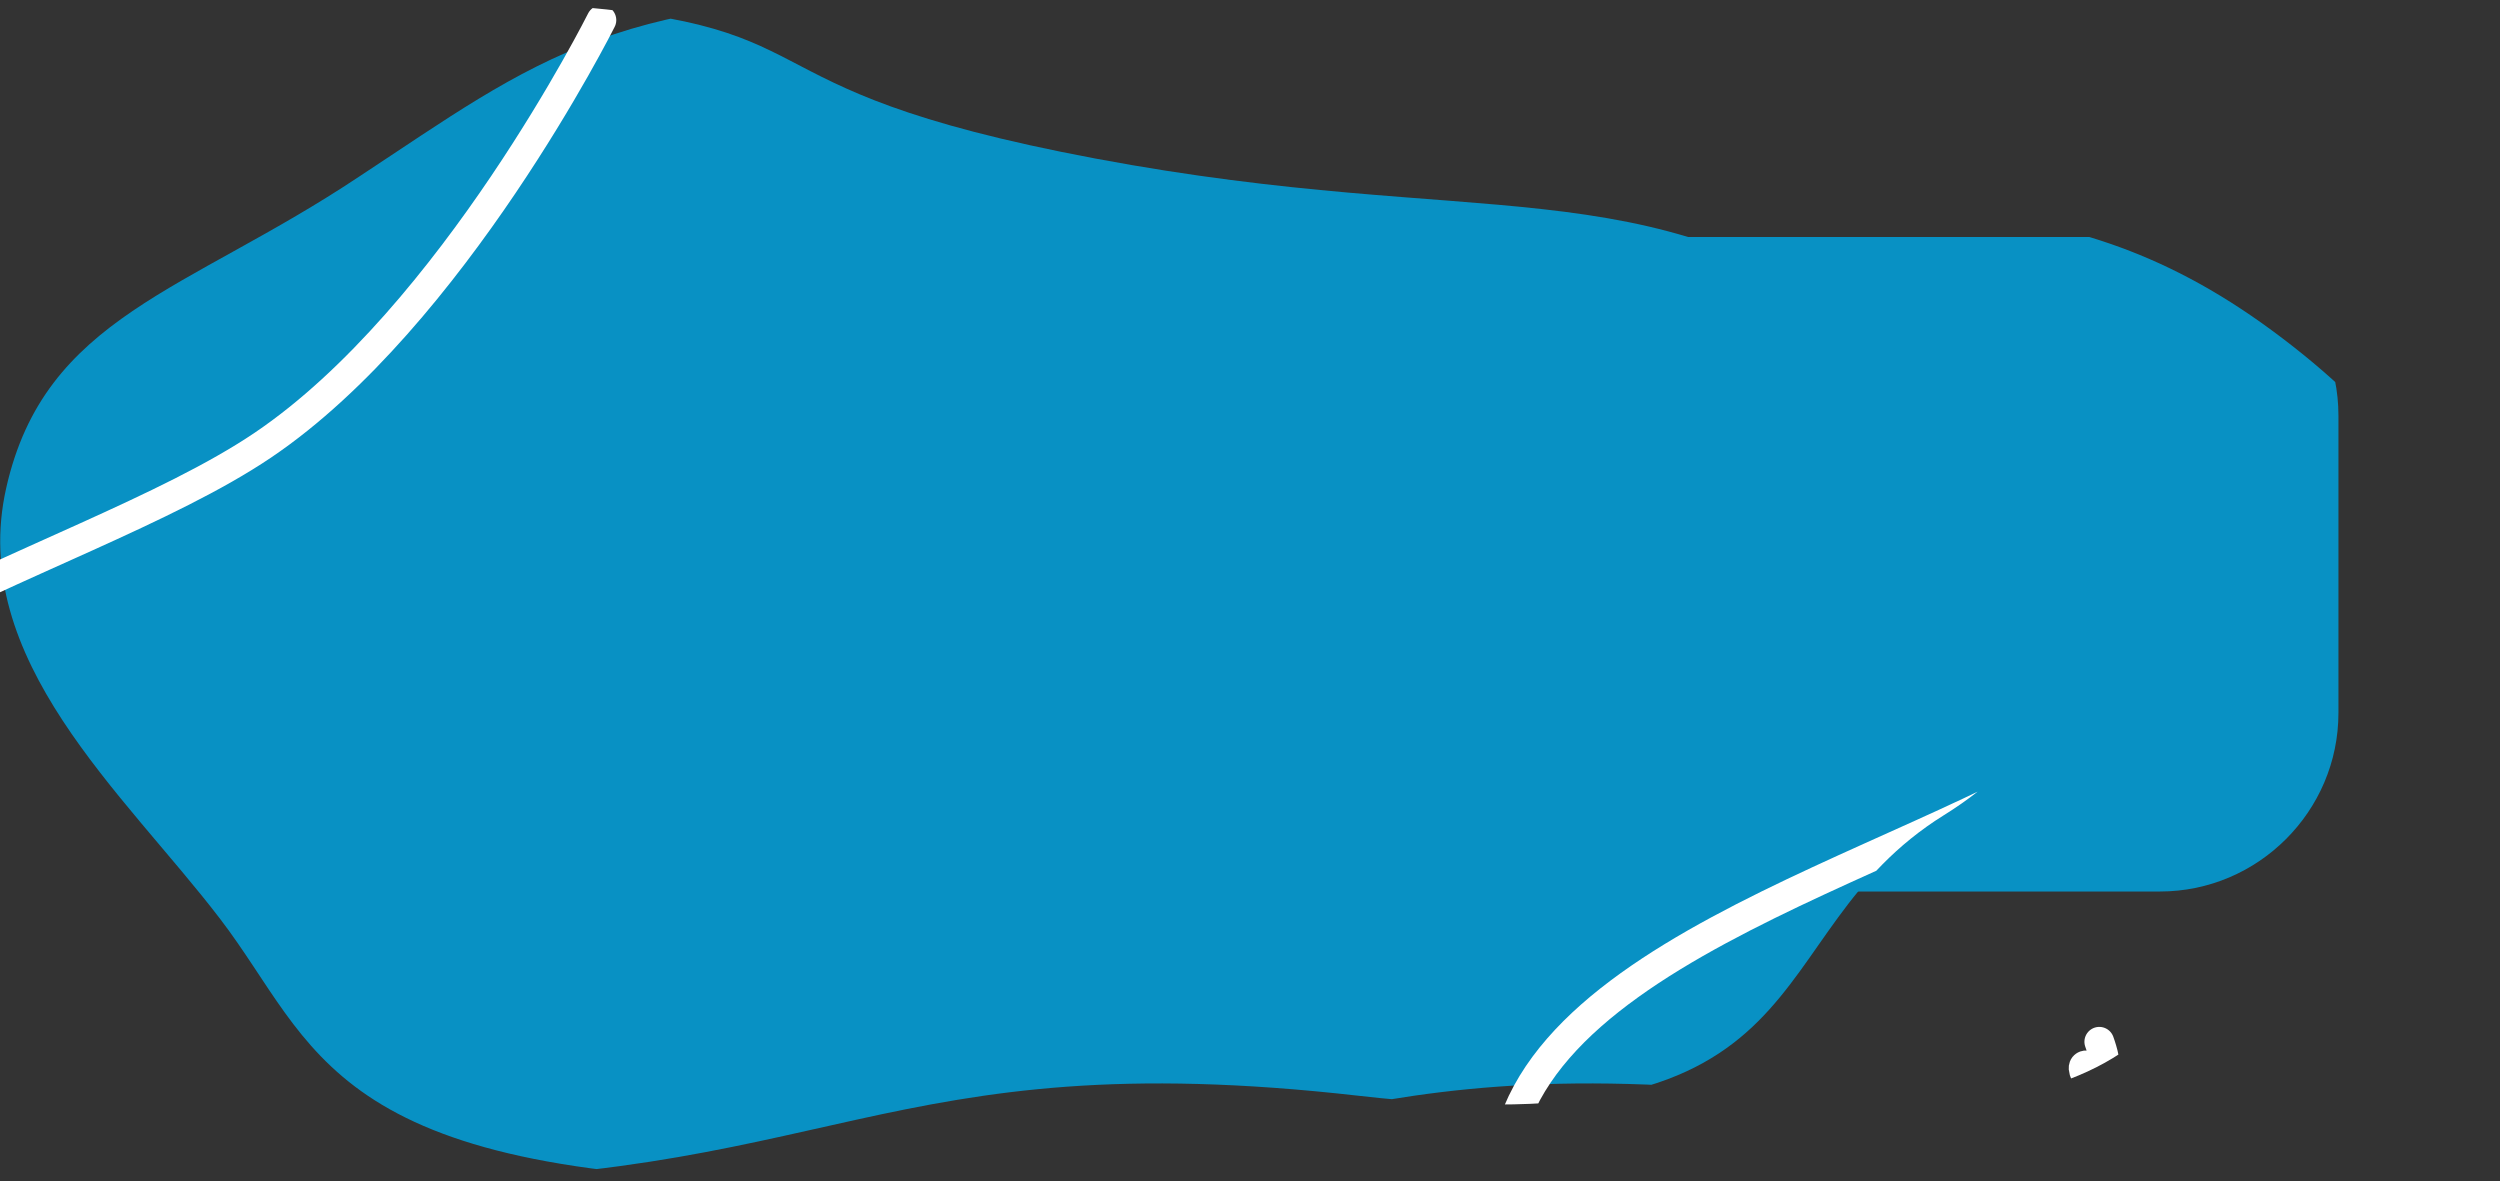 <?xml version="1.0" encoding="utf-8"?>
<!-- Generator: Adobe Illustrator 24.2.1, SVG Export Plug-In . SVG Version: 6.00 Build 0)  -->
<svg version="1.1" id="Layer_1" xmlns="http://www.w3.org/2000/svg" xmlns:xlink="http://www.w3.org/1999/xlink" x="0px" y="0px"
	 viewBox="0 0 252.1 119.1" style="enable-background:new 0 0 252.1 119.1;" xml:space="preserve">
<rect x="0" y="0" width="252.1" height="119.1" fill="#333333" stroke="none"/>
<style type="text/css">
	.st0{clip-path:url(#SVGID_2_);}
	.st1{fill:#0891C4;}
	.st2{fill:none;stroke:#FFFFFF;stroke-width:3;stroke-linecap:round;stroke-miterlimit:4;}
	.st3{clip-path:url(#SVGID_4_);}
</style>
<g>
	<defs>
		<path id="SVGID_1_" d="M56.5,17.8C74,6.3,83.2-1.6,116.7,0.3s18.7,8.4,57.5,15.7s55.3,0.5,78.2,17.4s26.9,36.6,7.3,48.8
			s-10.7,33.8-59,28.3s-53.1,9-100.3,8.6c-47.2-0.4-48.2-13.7-57.9-26.4S17,66.5,20.9,49.2S39.1,29.4,56.5,17.8z"/>
	</defs>
	<clipPath id="SVGID_2_">
		<use xlink:href="#SVGID_1_"  style="overflow:visible;"/>
	</clipPath>
	<g id="button" transform="translate(-23.192)" class="st0">
		<path id="bg-2" class="st1" d="M57,23.9h184c9.9,0,18,8.1,18,18v30c0,9.9-8.1,18-18,18l0,0H57c-9.9,0-18-8.1-18-18l0,0v-30
			C39,32,47.1,23.9,57,23.9z"/>
		<g id="_1" transform="matrix(0.809, -0.588, 0.588, 0.809, 216.472, 82.951)">
			<path id="Path_3" class="st2" d="M-1.3,31.6C-1,27.9,0,31,0.6,31.1s1.3-2.4,1.3-2.4"/>
		</g>
		<g id="_2" transform="matrix(0.809, -0.588, 0.588, 0.809, 39.999, 32.747)">
			<path id="Path_3-2" class="st2" d="M-33.6,5.2c0.6,0.4,2.5,0.1,3.7,0.1c0.9,0,1.7,0.1,2.5,0.3"/>
		</g>
	</g>
</g>
<g>
	<defs>
		<path id="SVGID_3_" d="M36.3,17.8C53.7,6.3,62.9-1.6,96.4,0.3S115.1,8.7,154,16s55.3,0.5,78.2,17.4s26.9,36.6,7.3,48.8
			s-10.7,33.8-59,28.3s-53.1,9-100.3,8.6S32,105.4,22.3,92.7S-3.3,66.5,0.6,49.2S18.8,29.4,36.3,17.8z"/>
	</defs>
	<clipPath id="SVGID_4_">
		<use xlink:href="#SVGID_3_"  style="overflow:visible;"/>
	</clipPath>
	<g id="button-hover" transform="translate(-43.472 0)" class="st3">
		<path id="bg-2_1_" class="st1" d="M79.7,17.8C97.2,6.3,106.3-1.6,139.9,0.3s18.7,8.4,57.5,15.7s55.3,0.5,78.2,17.4
			s26.9,36.6,7.3,48.8s-10.7,33.8-59,28.3s-53.1,9-100.3,8.6s-48.2-13.7-57.9-26.4S40.2,66.5,44.1,49.2S62.3,29.4,79.7,17.8z"/>
		<g id="_1_1_" transform="matrix(0.809, -0.588, 0.588, 0.809, 184.999, 107.703)">
			<path id="Path_3_1_" class="st2" d="M0,17.4c12.3-22,52.8-3.6,75.9-2.8S128.7,0,128.7,0"/>
		</g>
		<g id="_2_1_" transform="matrix(0.809, -0.588, 0.588, 0.809, -0.001, 77.703)">
			<path id="Path_3-2_1_" class="st2" d="M0,17.4c12.3-22,52.8-3.6,75.9-2.8S128.7,0,128.7,0"/>
		</g>
	</g>
</g>
</svg>

